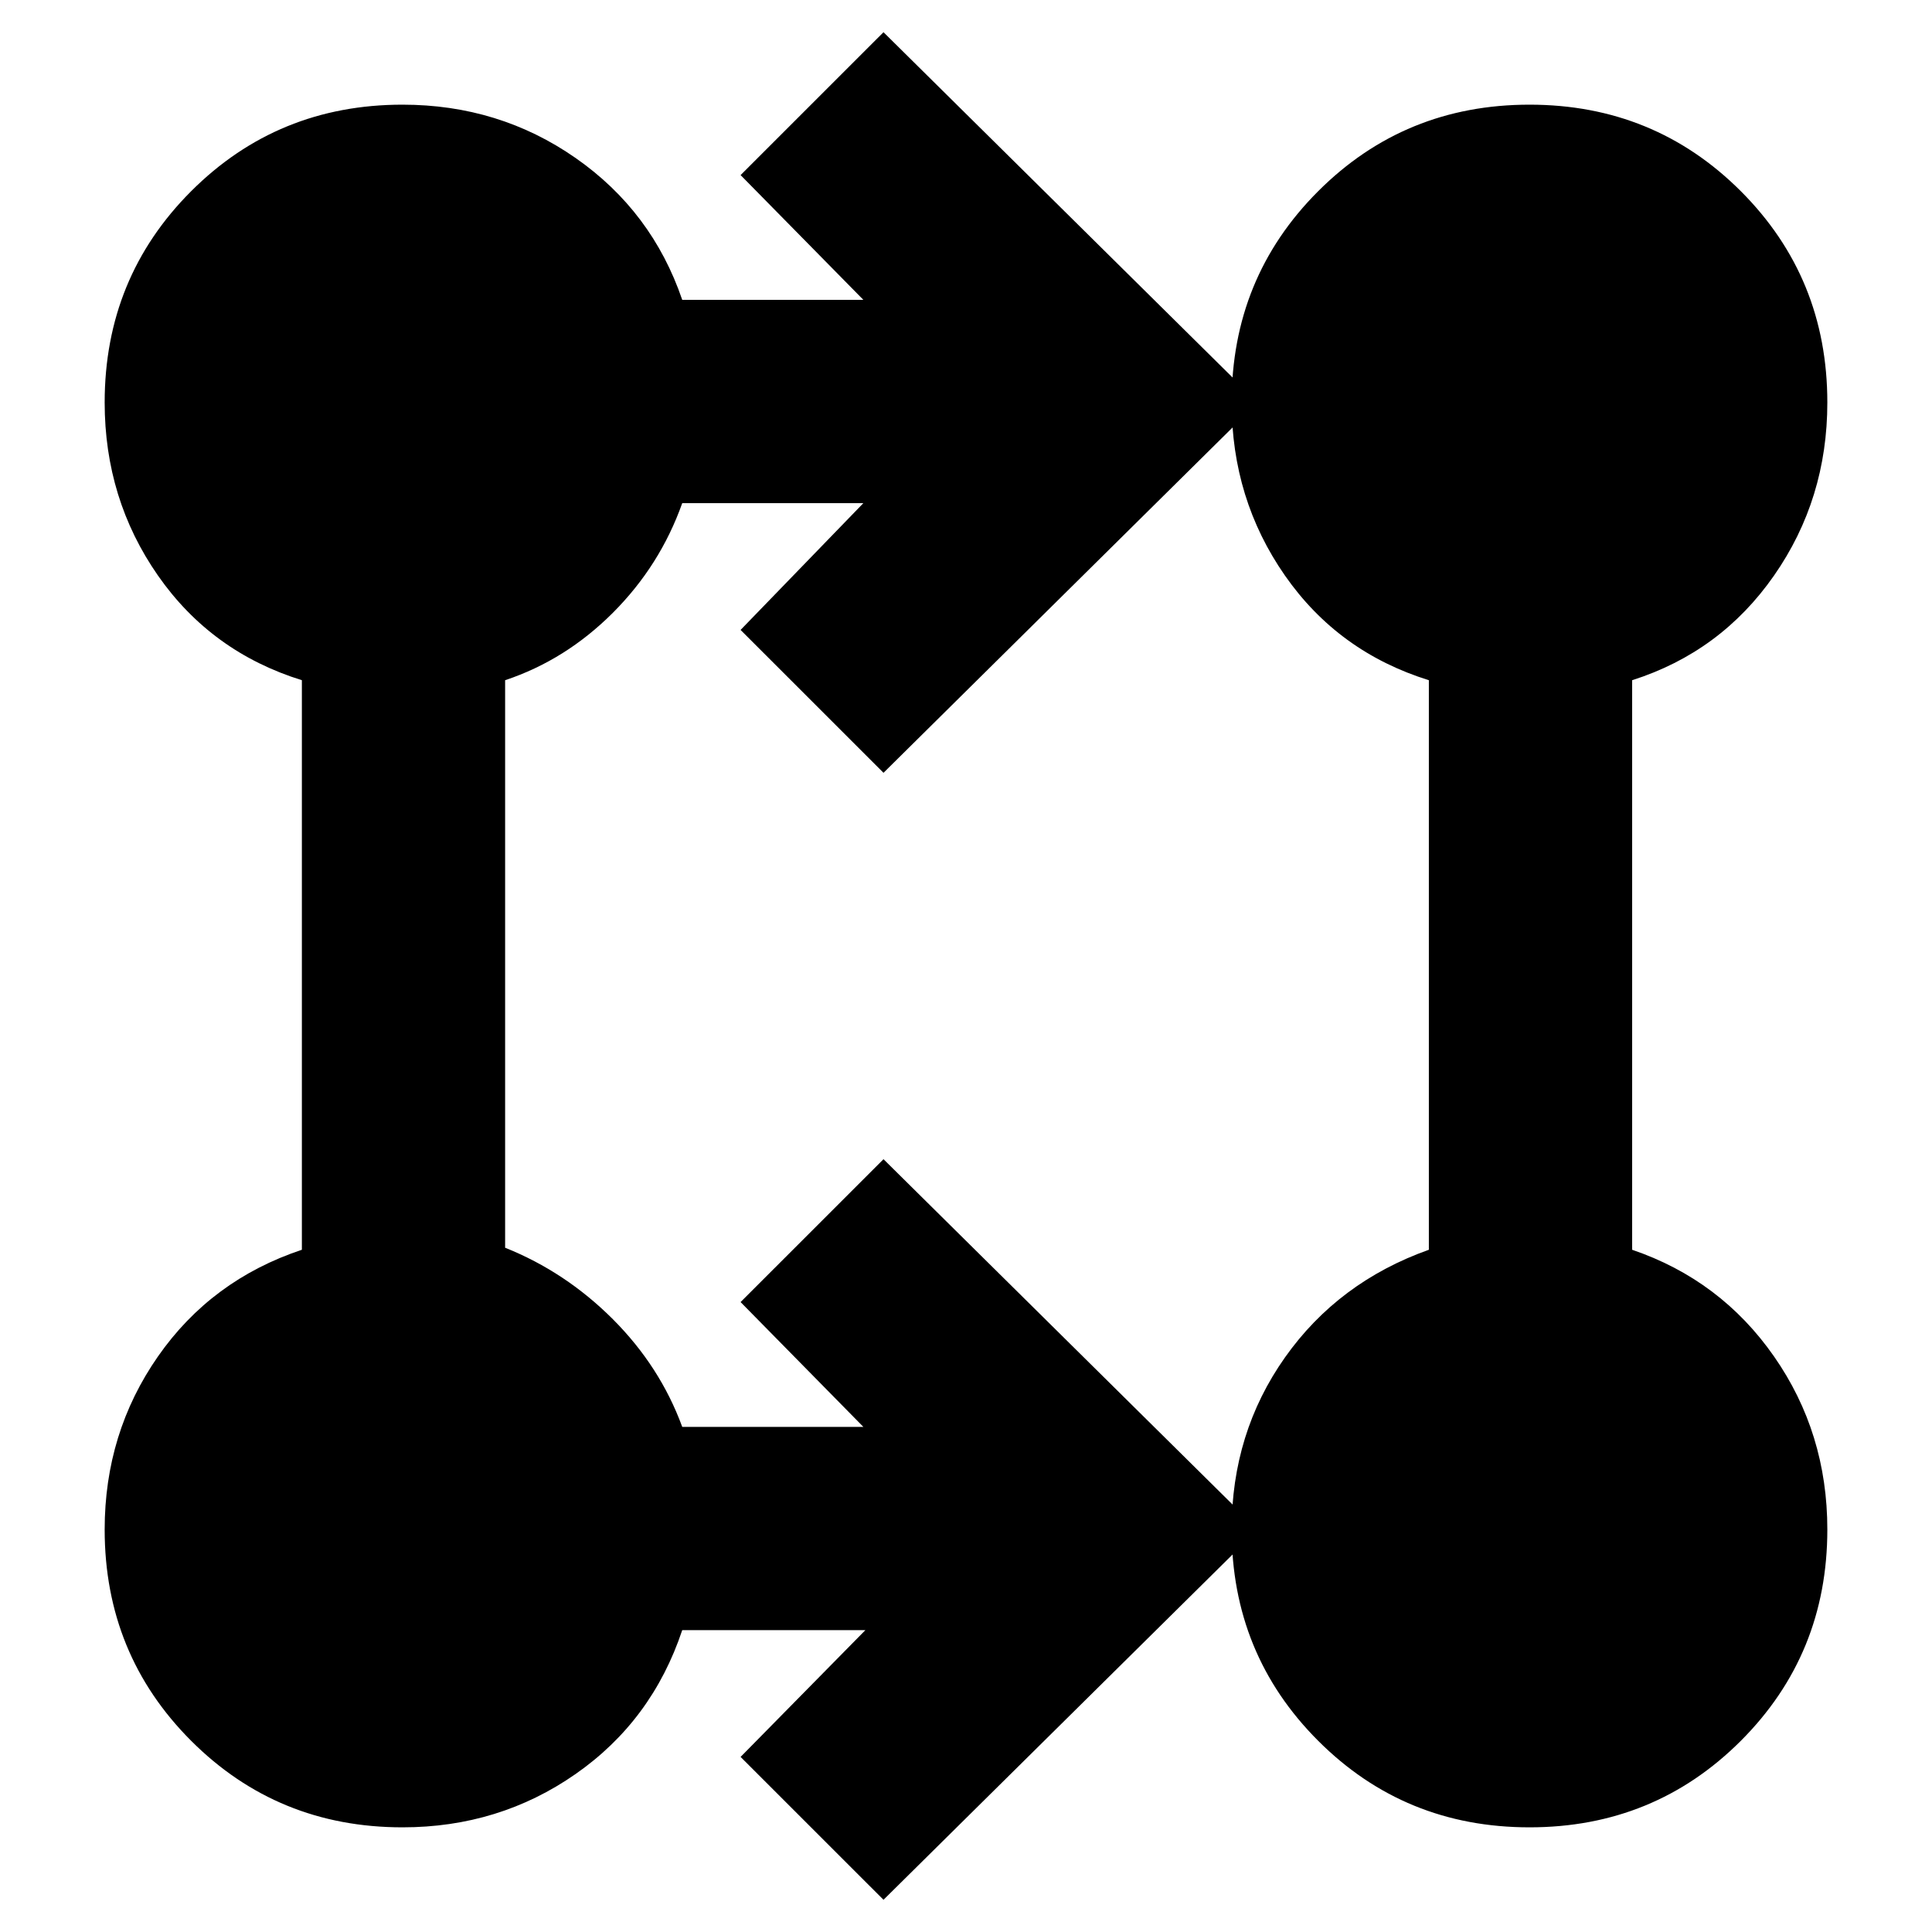 <svg xmlns="http://www.w3.org/2000/svg" height="40" width="40"><path d="m18.292 39.333-2.959-2.958 2.584-2.625h-3.792q-.625 1.875-2.208 2.979-1.584 1.104-3.584 1.104-2.583 0-4.375-1.791-1.791-1.792-1.791-4.375 0-2 1.104-3.584Q4.375 26.5 6.25 25.875V14.083q-1.875-.583-2.979-2.166-1.104-1.584-1.104-3.584 0-2.583 1.791-4.375Q5.75 2.167 8.333 2.167q2 0 3.584 1.104 1.583 1.104 2.208 2.937h3.75l-2.542-2.583L18.292.667l7.75 7.666L18.292 16l-2.959-2.958 2.542-2.625h-3.75q-.458 1.291-1.437 2.271-.98.979-2.23 1.395v11.75q1.25.5 2.23 1.479.979.98 1.437 2.23h3.75l-2.542-2.584L18.292 24l7.75 7.667Zm13.375-1.5q-2.584 0-4.375-1.791Q25.5 34.25 25.5 31.667q0-2 1.104-3.563 1.104-1.562 2.979-2.229V14.083q-1.875-.583-2.979-2.166Q25.5 10.333 25.5 8.333q0-2.583 1.792-4.375 1.791-1.791 4.375-1.791 2.583 0 4.375 1.791 1.791 1.792 1.791 4.375 0 2-1.104 3.584-1.104 1.583-2.937 2.166v11.792q1.833.625 2.937 2.208 1.104 1.584 1.104 3.584 0 2.583-1.791 4.375-1.792 1.791-4.375 1.791Z"/></svg>